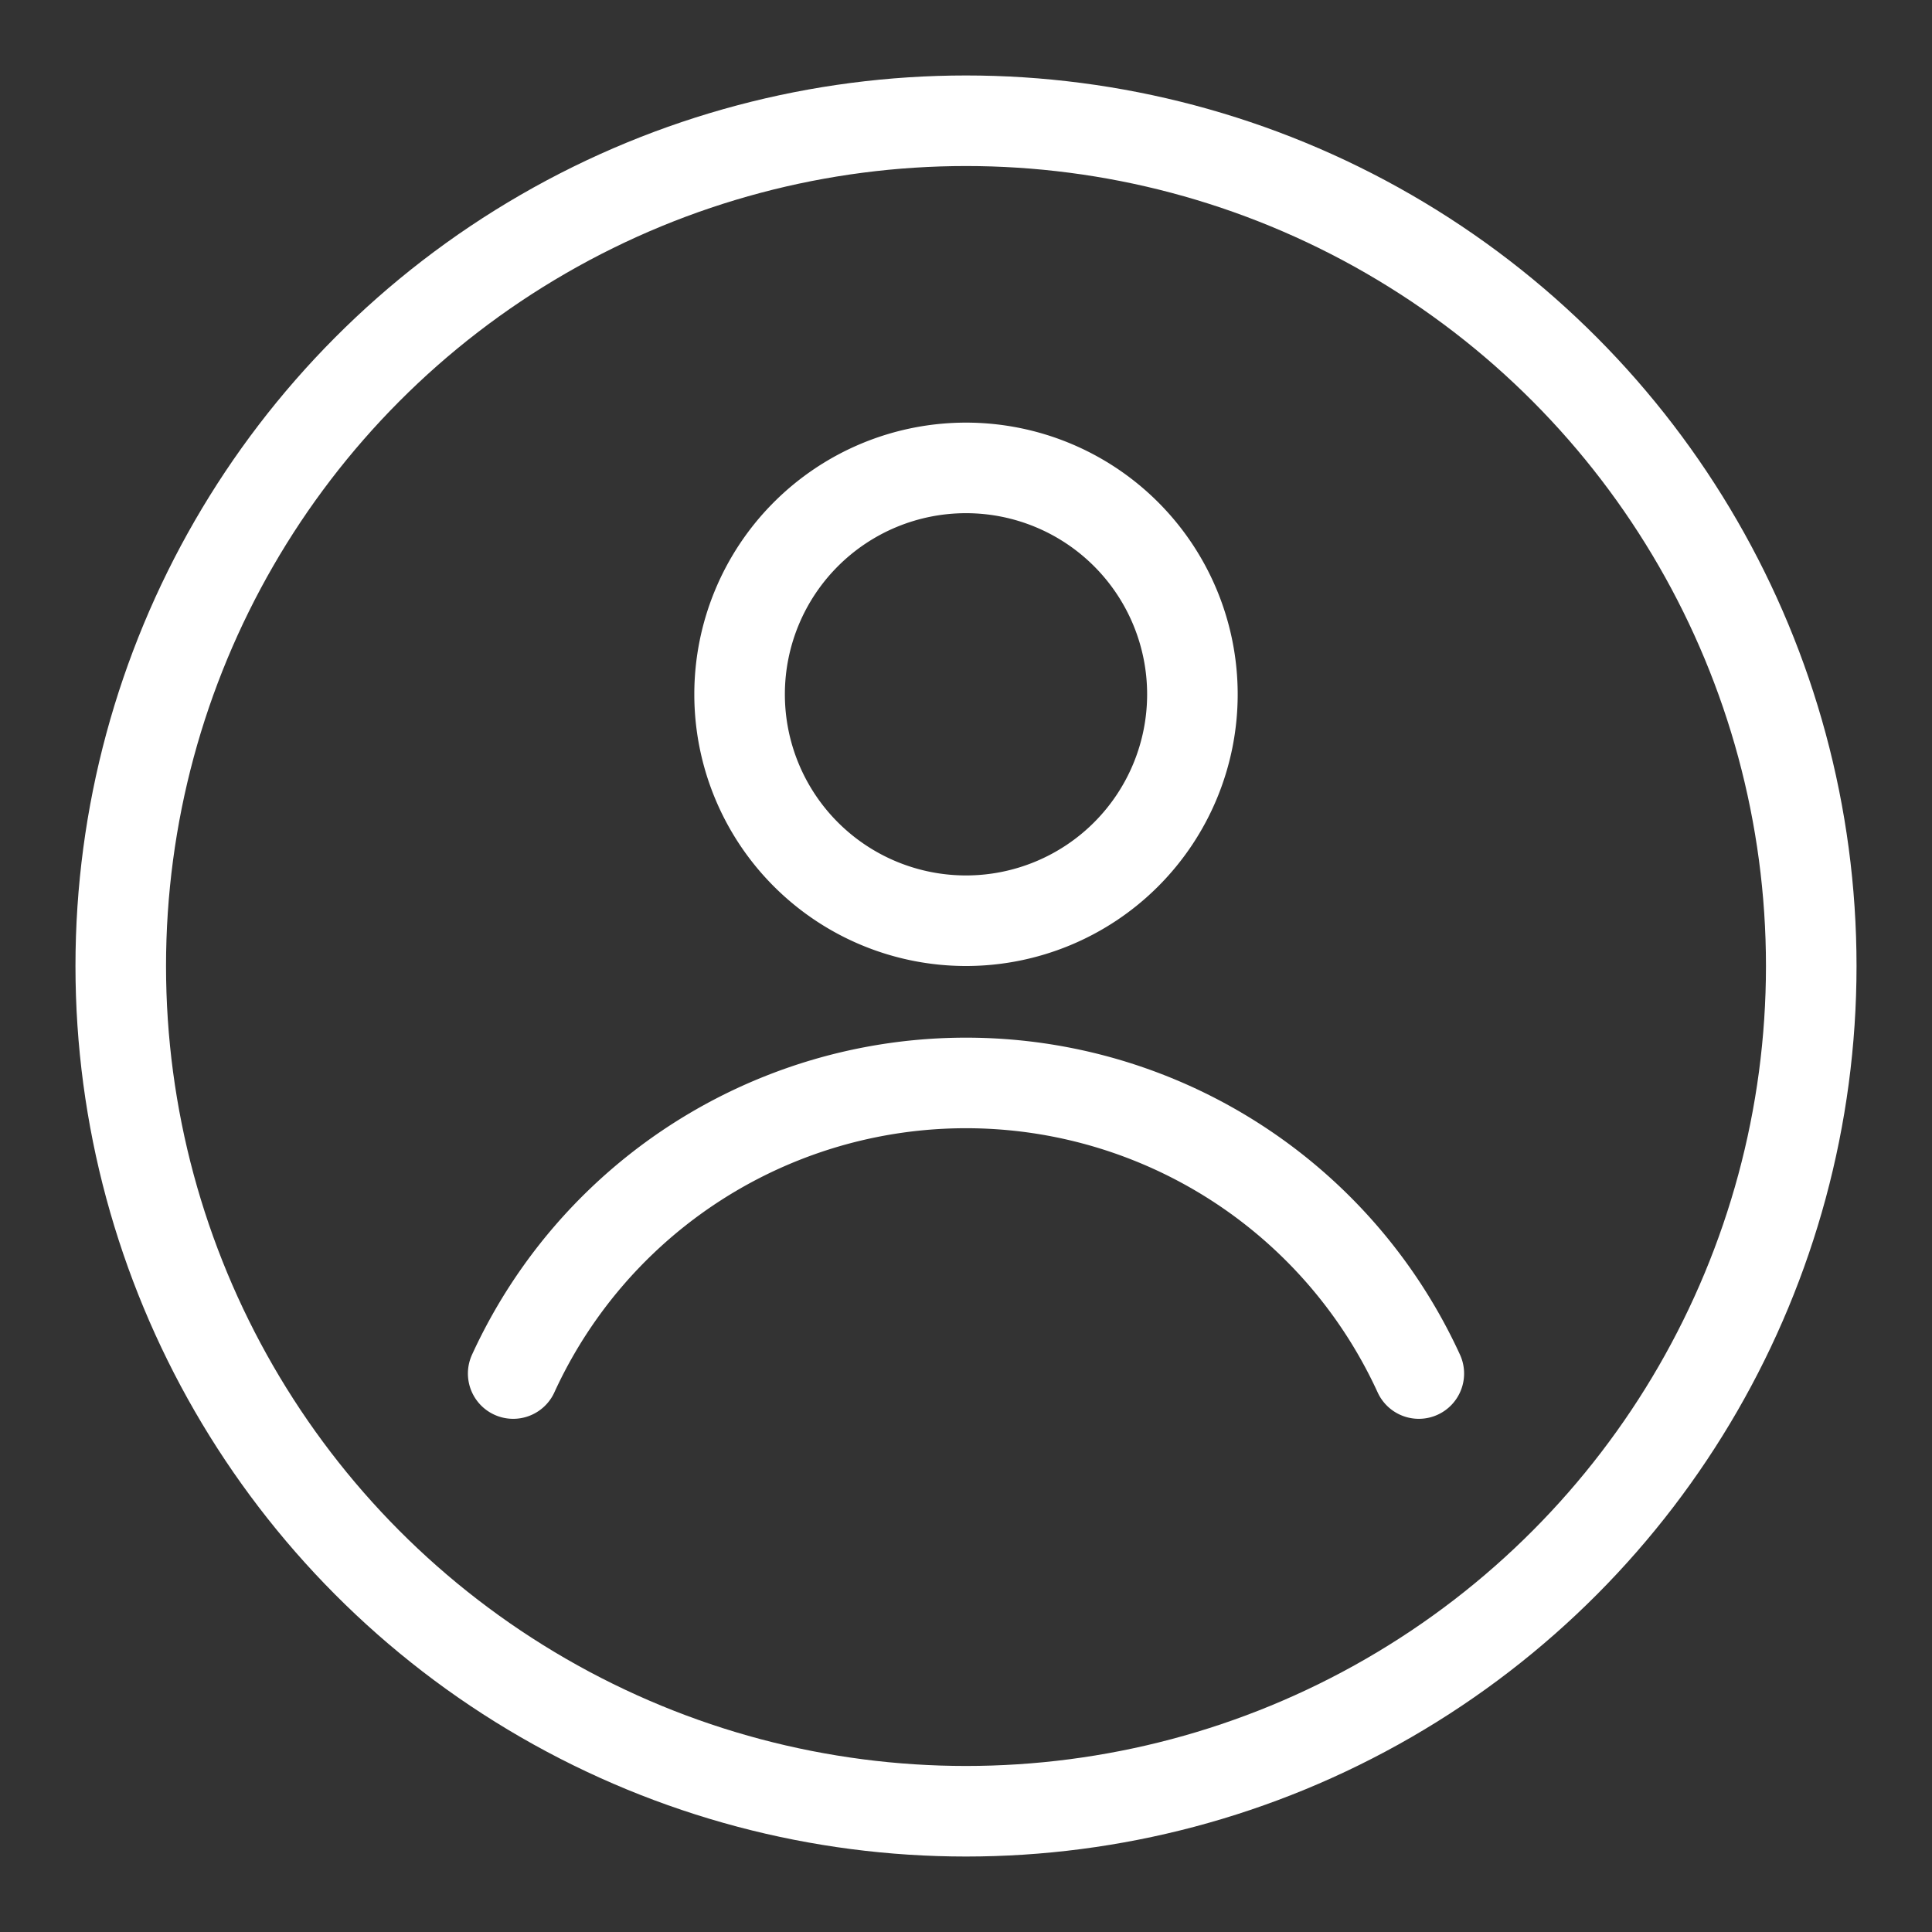 <svg
        xmlns="http://www.w3.org/2000/svg"
        fill="none"
        viewBox="0 0 32 32"
        stroke-width="1.5"
        stroke="white"
        class="w-8 h-8"
        width="32"
        height="32"
>
    <rect x="0" y="0" width="32" height="32" fill="#333333" stroke="none"/>
    <circle cx="16" cy="16" r="14" stroke="white" stroke-width="1.5"/>

    <path
            stroke-linecap="round"
            stroke-linejoin="round"
            d="M19.75 11.5a3.75 3.75 0 11-7.5 0 3.75 3.75 0 017.5 0z"
    />

    <path
            stroke-linecap="round"
            stroke-linejoin="round"
            d="M8.5 22.75a8.25 8.25 0 0115 0"
    />
</svg>
